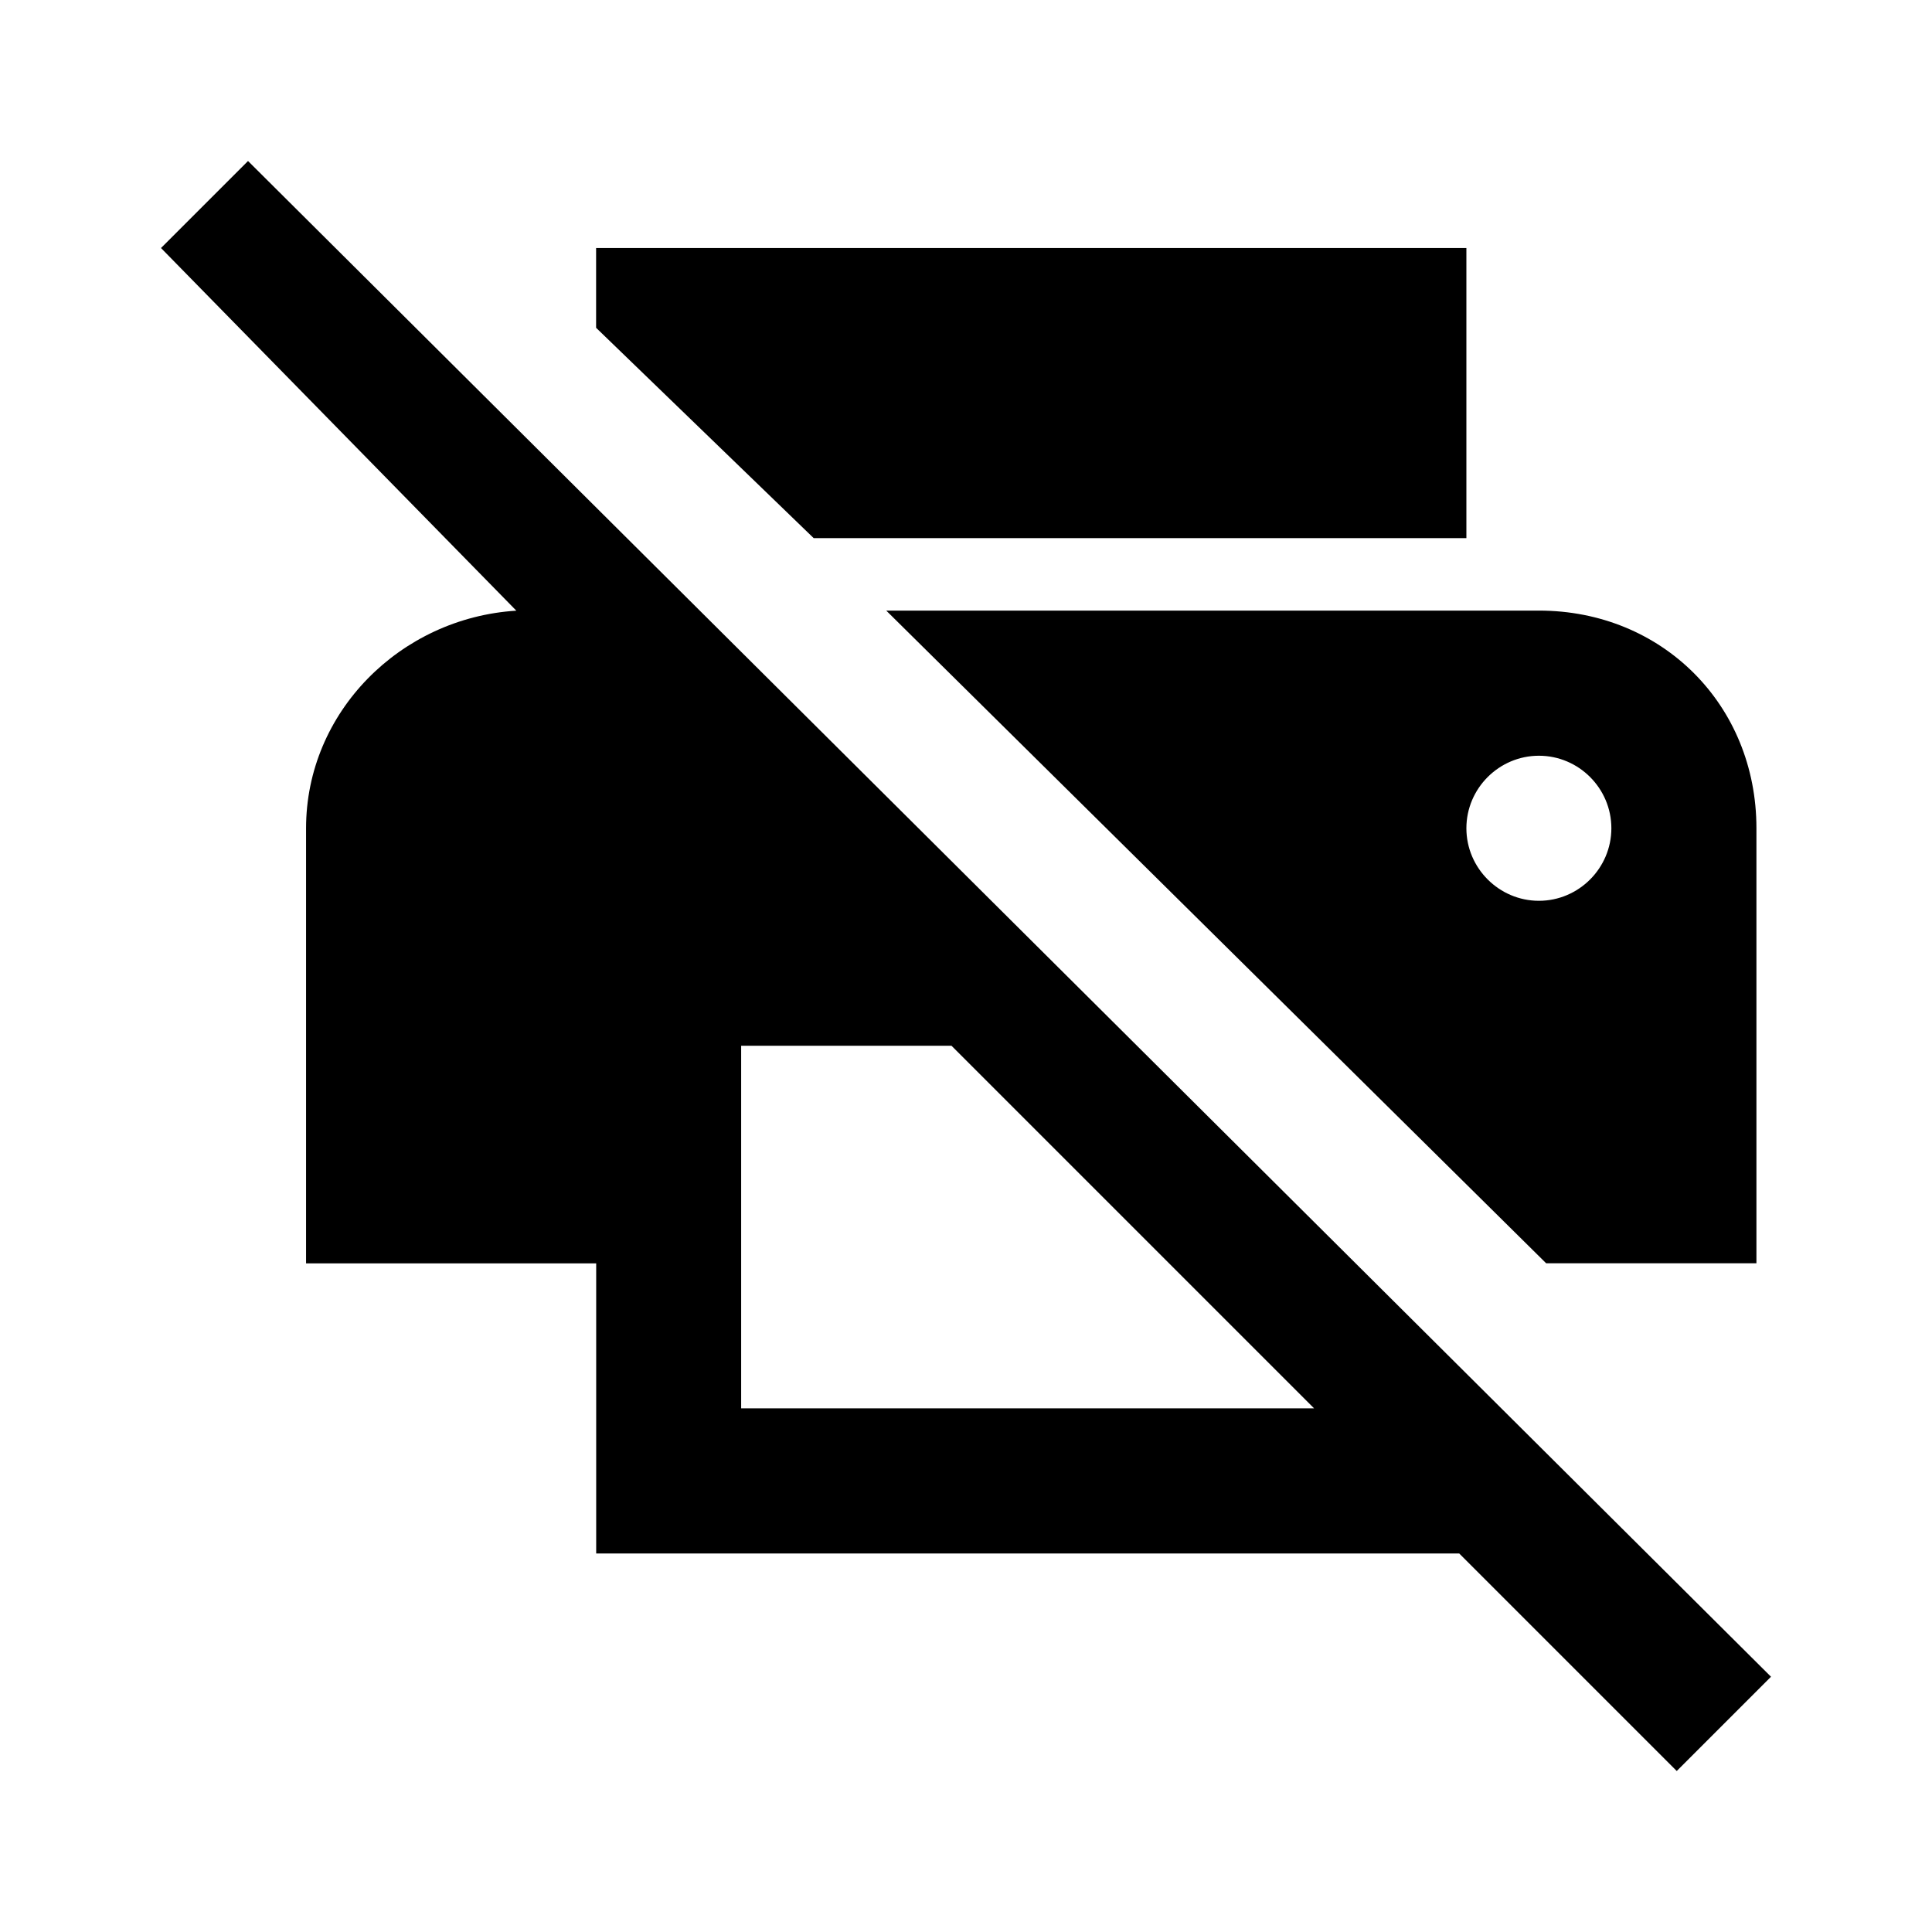 <svg version="1.1" id="all" xmlns="http://www.w3.org/2000/svg" xmlns:xlink="http://www.w3.org/1999/xlink" x="0px" y="0px"
	 width="24px" height="24px" viewBox="0 0 24 24" enable-background="new 0 0 24 24" xml:space="preserve">
<path d="M19.207,15.693h2.612v-5.405c0-1.532-1.171-2.703-2.702-2.703h-8.108L19.207,15.693z M19.117,9.388
	c0.495,0,0.9,0.405,0.9,0.901c0,0.495-0.405,0.901-0.9,0.901s-0.901-0.406-0.901-0.901C18.216,9.793,18.622,9.388,19.117,9.388z
	 M18.216,6.685V3.081H7.405v0.991l2.703,2.613H18.216z M3.081,2L2,3.081l4.414,4.505c-1.441,0.09-2.612,1.261-2.612,2.703v5.405
	h3.604v3.604h10.721L20.829,22L22,20.829L3.081,2z M9.207,17.495v-4.504h2.613l4.504,4.504H9.207z"/>
</svg>
